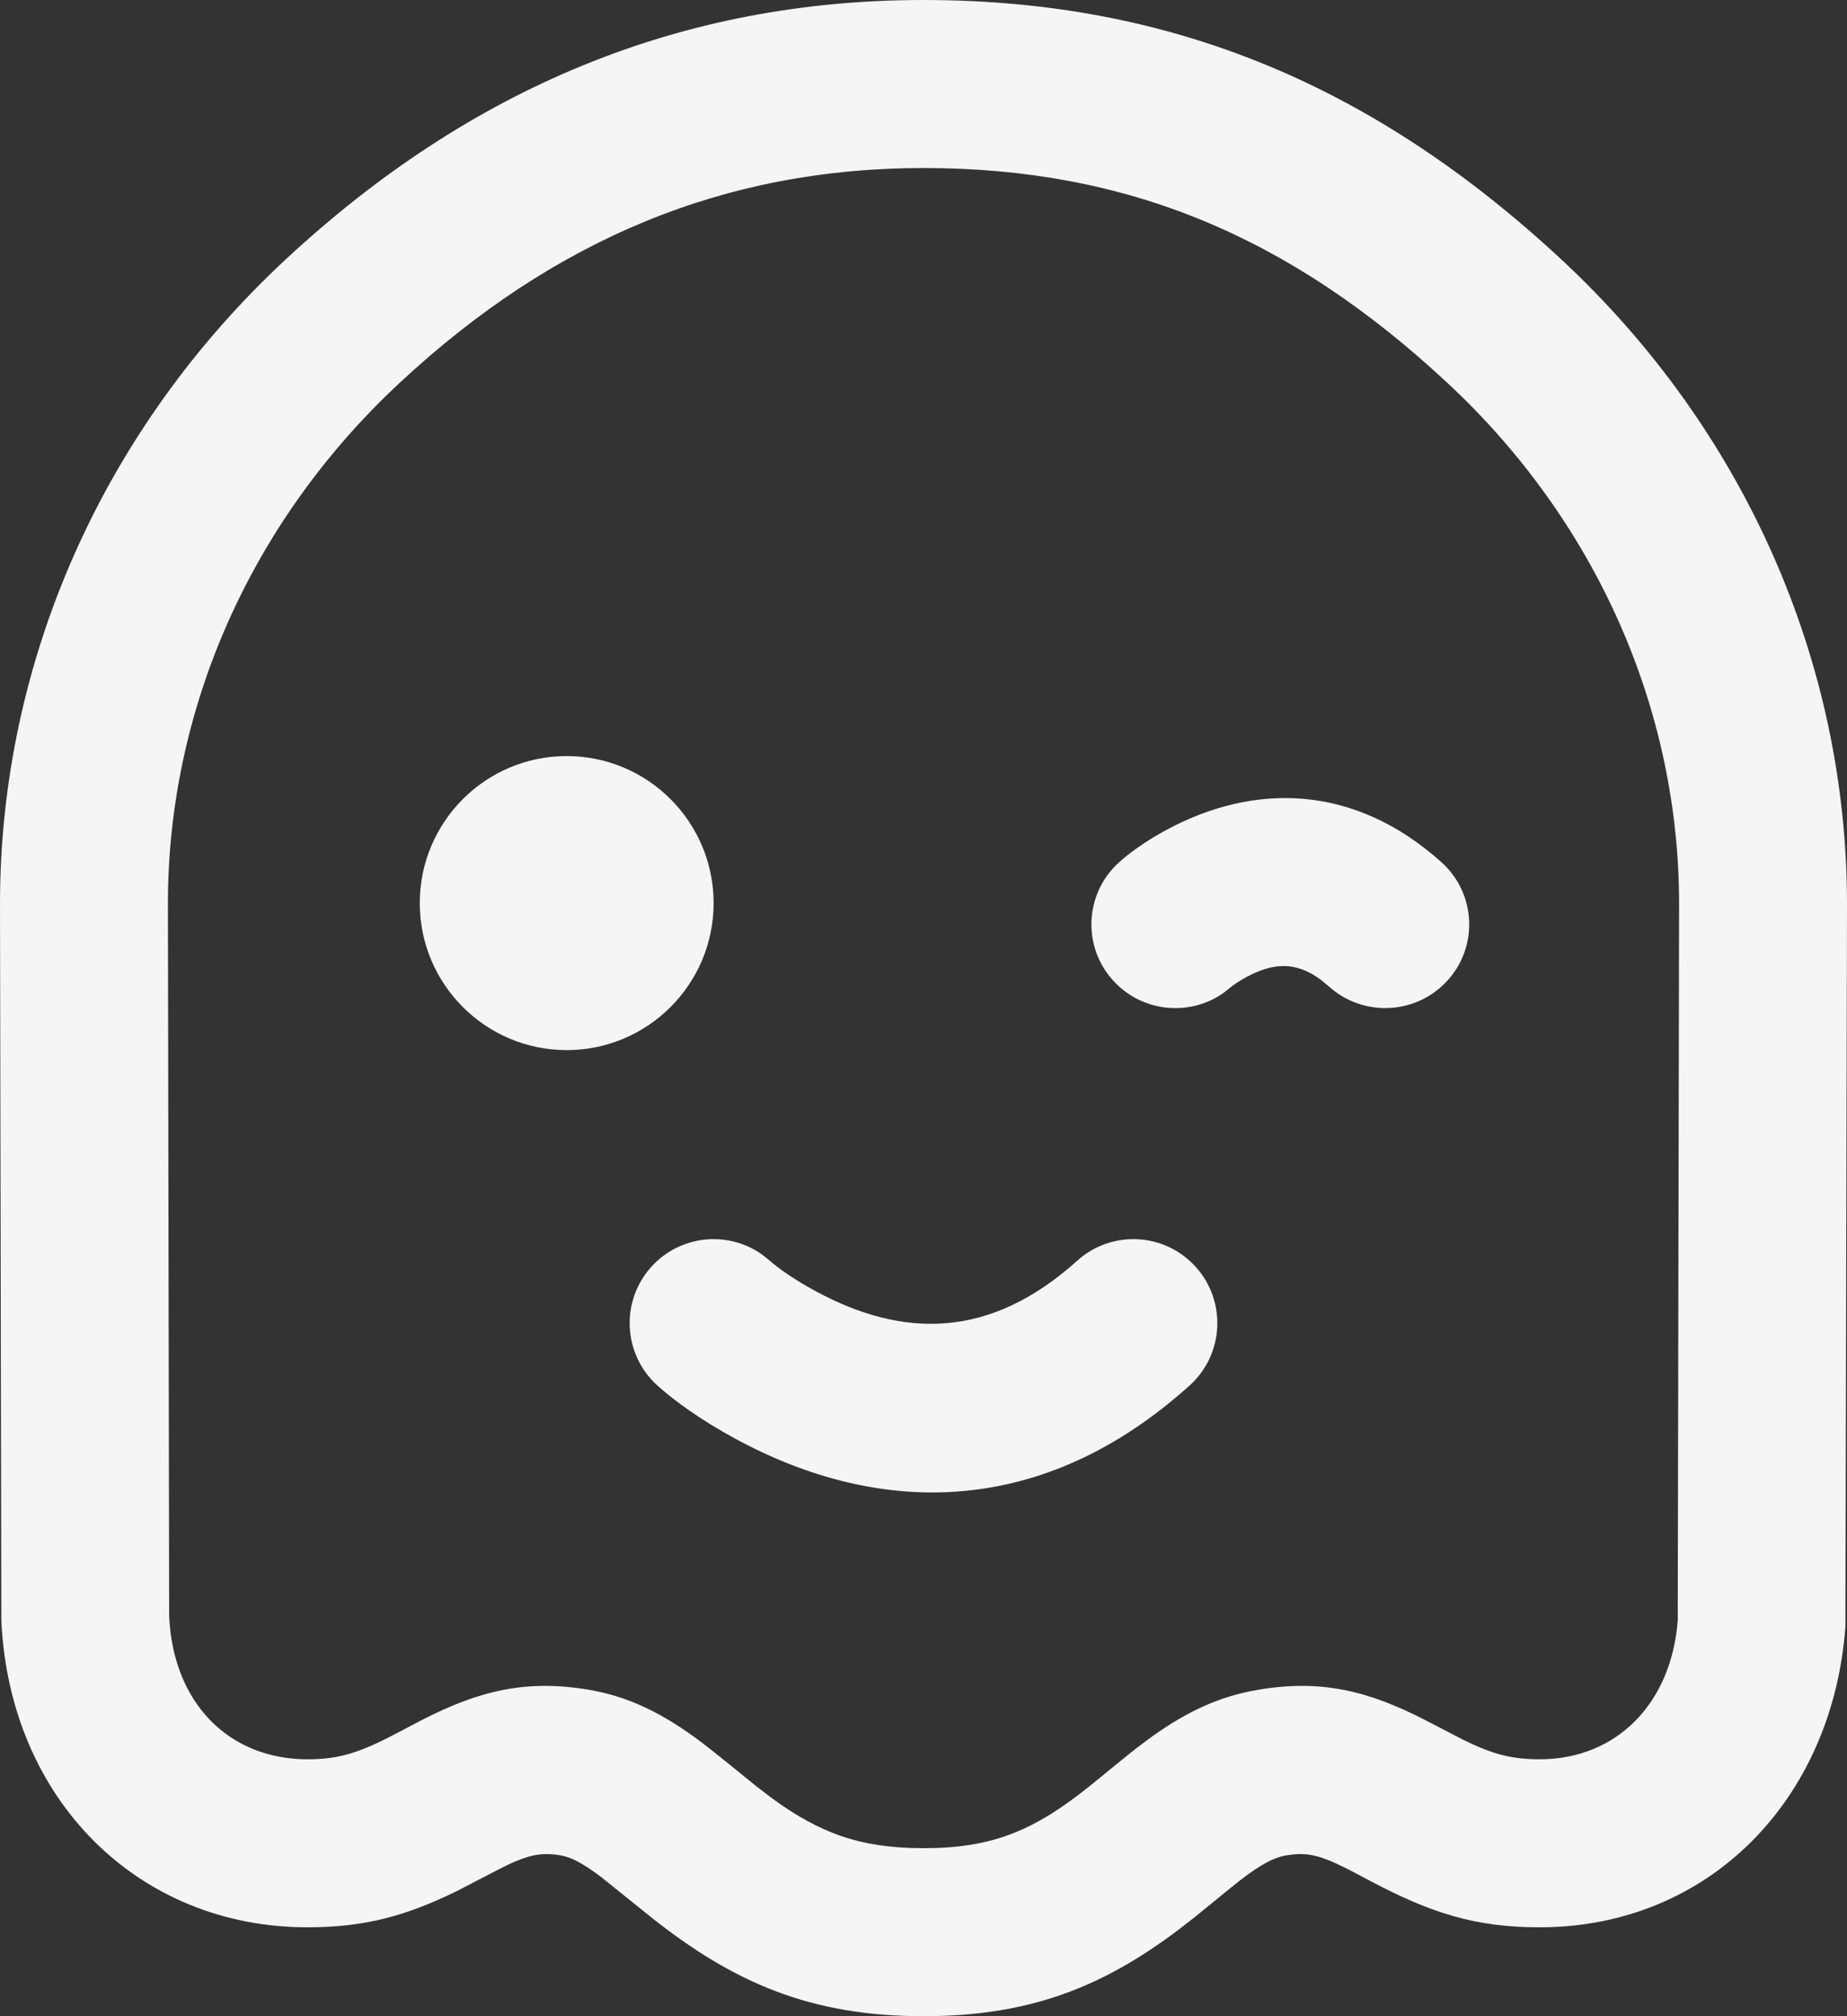 <svg width="22" height="24" viewBox="0 0 22 24" fill="none" xmlns="http://www.w3.org/2000/svg">
<rect x="0" y="0" width="22" height="24" fill="#333333" stroke="none"/>
<path fill-rule="evenodd" clip-rule="evenodd" d="M11 0C8.101 0 5.591 1.056 3.405 3.086C1.229 5.106 0 7.87 0 10.76L0.016 19.292C0.116 21.43 1.652 22.942 3.663 22.942C4.346 22.942 4.84 22.805 5.445 22.509L5.938 22.253C6.273 22.082 6.43 22.044 6.681 22.086C6.802 22.107 6.941 22.178 7.16 22.343L7.757 22.823C8.745 23.607 9.663 24 11 24C12.251 24 13.123 23.66 14.036 22.972L14.232 22.82C14.251 22.805 14.302 22.763 14.366 22.71L14.367 22.71C14.503 22.599 14.699 22.439 14.764 22.388C15.016 22.193 15.173 22.111 15.319 22.086C15.534 22.05 15.68 22.073 15.928 22.188L16.062 22.253C16.119 22.283 16.182 22.316 16.323 22.391C17.039 22.769 17.569 22.942 18.337 22.942C20.353 22.942 21.829 21.425 21.981 19.363L22 10.762C22 7.87 20.771 5.106 18.595 3.086C16.357 1.008 13.935 0 11 0ZM11 2C13.415 2 15.356 2.807 17.234 4.552C19.006 6.197 20 8.432 20 10.76L19.984 19.288C19.909 20.274 19.259 20.942 18.337 20.942C18.003 20.942 17.773 20.88 17.417 20.704L16.974 20.474C16.291 20.123 15.729 19.989 14.988 20.114C14.523 20.192 14.139 20.374 13.722 20.671L13.541 20.806C13.447 20.879 13.199 21.081 13.067 21.19L13.067 21.19L13.066 21.19C13.023 21.226 12.992 21.251 12.983 21.258C12.322 21.787 11.829 22 11 22C10.246 22 9.759 21.821 9.177 21.392L9 21.256L8.952 21.217L8.952 21.217C8.824 21.113 8.485 20.837 8.363 20.745C7.911 20.405 7.504 20.197 7.012 20.114C6.271 19.989 5.709 20.123 5.026 20.474L4.744 20.622C4.29 20.862 4.045 20.942 3.663 20.942C2.734 20.942 2.064 20.282 2.015 19.242L2 10.758C2 8.432 2.994 6.197 4.766 4.552C6.594 2.854 8.624 2 11 2ZM8.5 10.75C8.5 9.784 7.716 9 6.75 9C5.784 9 5 9.784 5 10.75C5 11.716 5.784 12.5 6.75 12.5C7.716 12.5 8.5 11.716 8.5 10.75ZM14.243 15.081C13.874 14.671 13.242 14.637 12.831 15.007C11.797 15.937 10.766 15.937 9.716 15.37C9.445 15.224 9.253 15.082 9.169 15.007L9.071 14.929C8.663 14.645 8.098 14.702 7.757 15.081C7.387 15.492 7.421 16.124 7.831 16.493C8.025 16.668 8.342 16.901 8.766 17.13C10.493 18.063 12.425 18.063 14.169 16.493C14.579 16.124 14.613 15.492 14.243 15.081ZM15.731 11.662L15.831 11.744C16.241 12.112 16.874 12.079 17.243 11.67C17.613 11.261 17.579 10.631 17.169 10.263C16.119 9.322 14.928 9.322 13.895 9.878C13.645 10.013 13.455 10.152 13.331 10.263C12.921 10.631 12.887 11.261 13.257 11.67C13.598 12.048 14.163 12.105 14.57 11.822L14.669 11.744C14.684 11.731 14.749 11.683 14.845 11.631C15.166 11.459 15.433 11.442 15.731 11.662Z" fill="#F5F5F5"/>
</svg>
